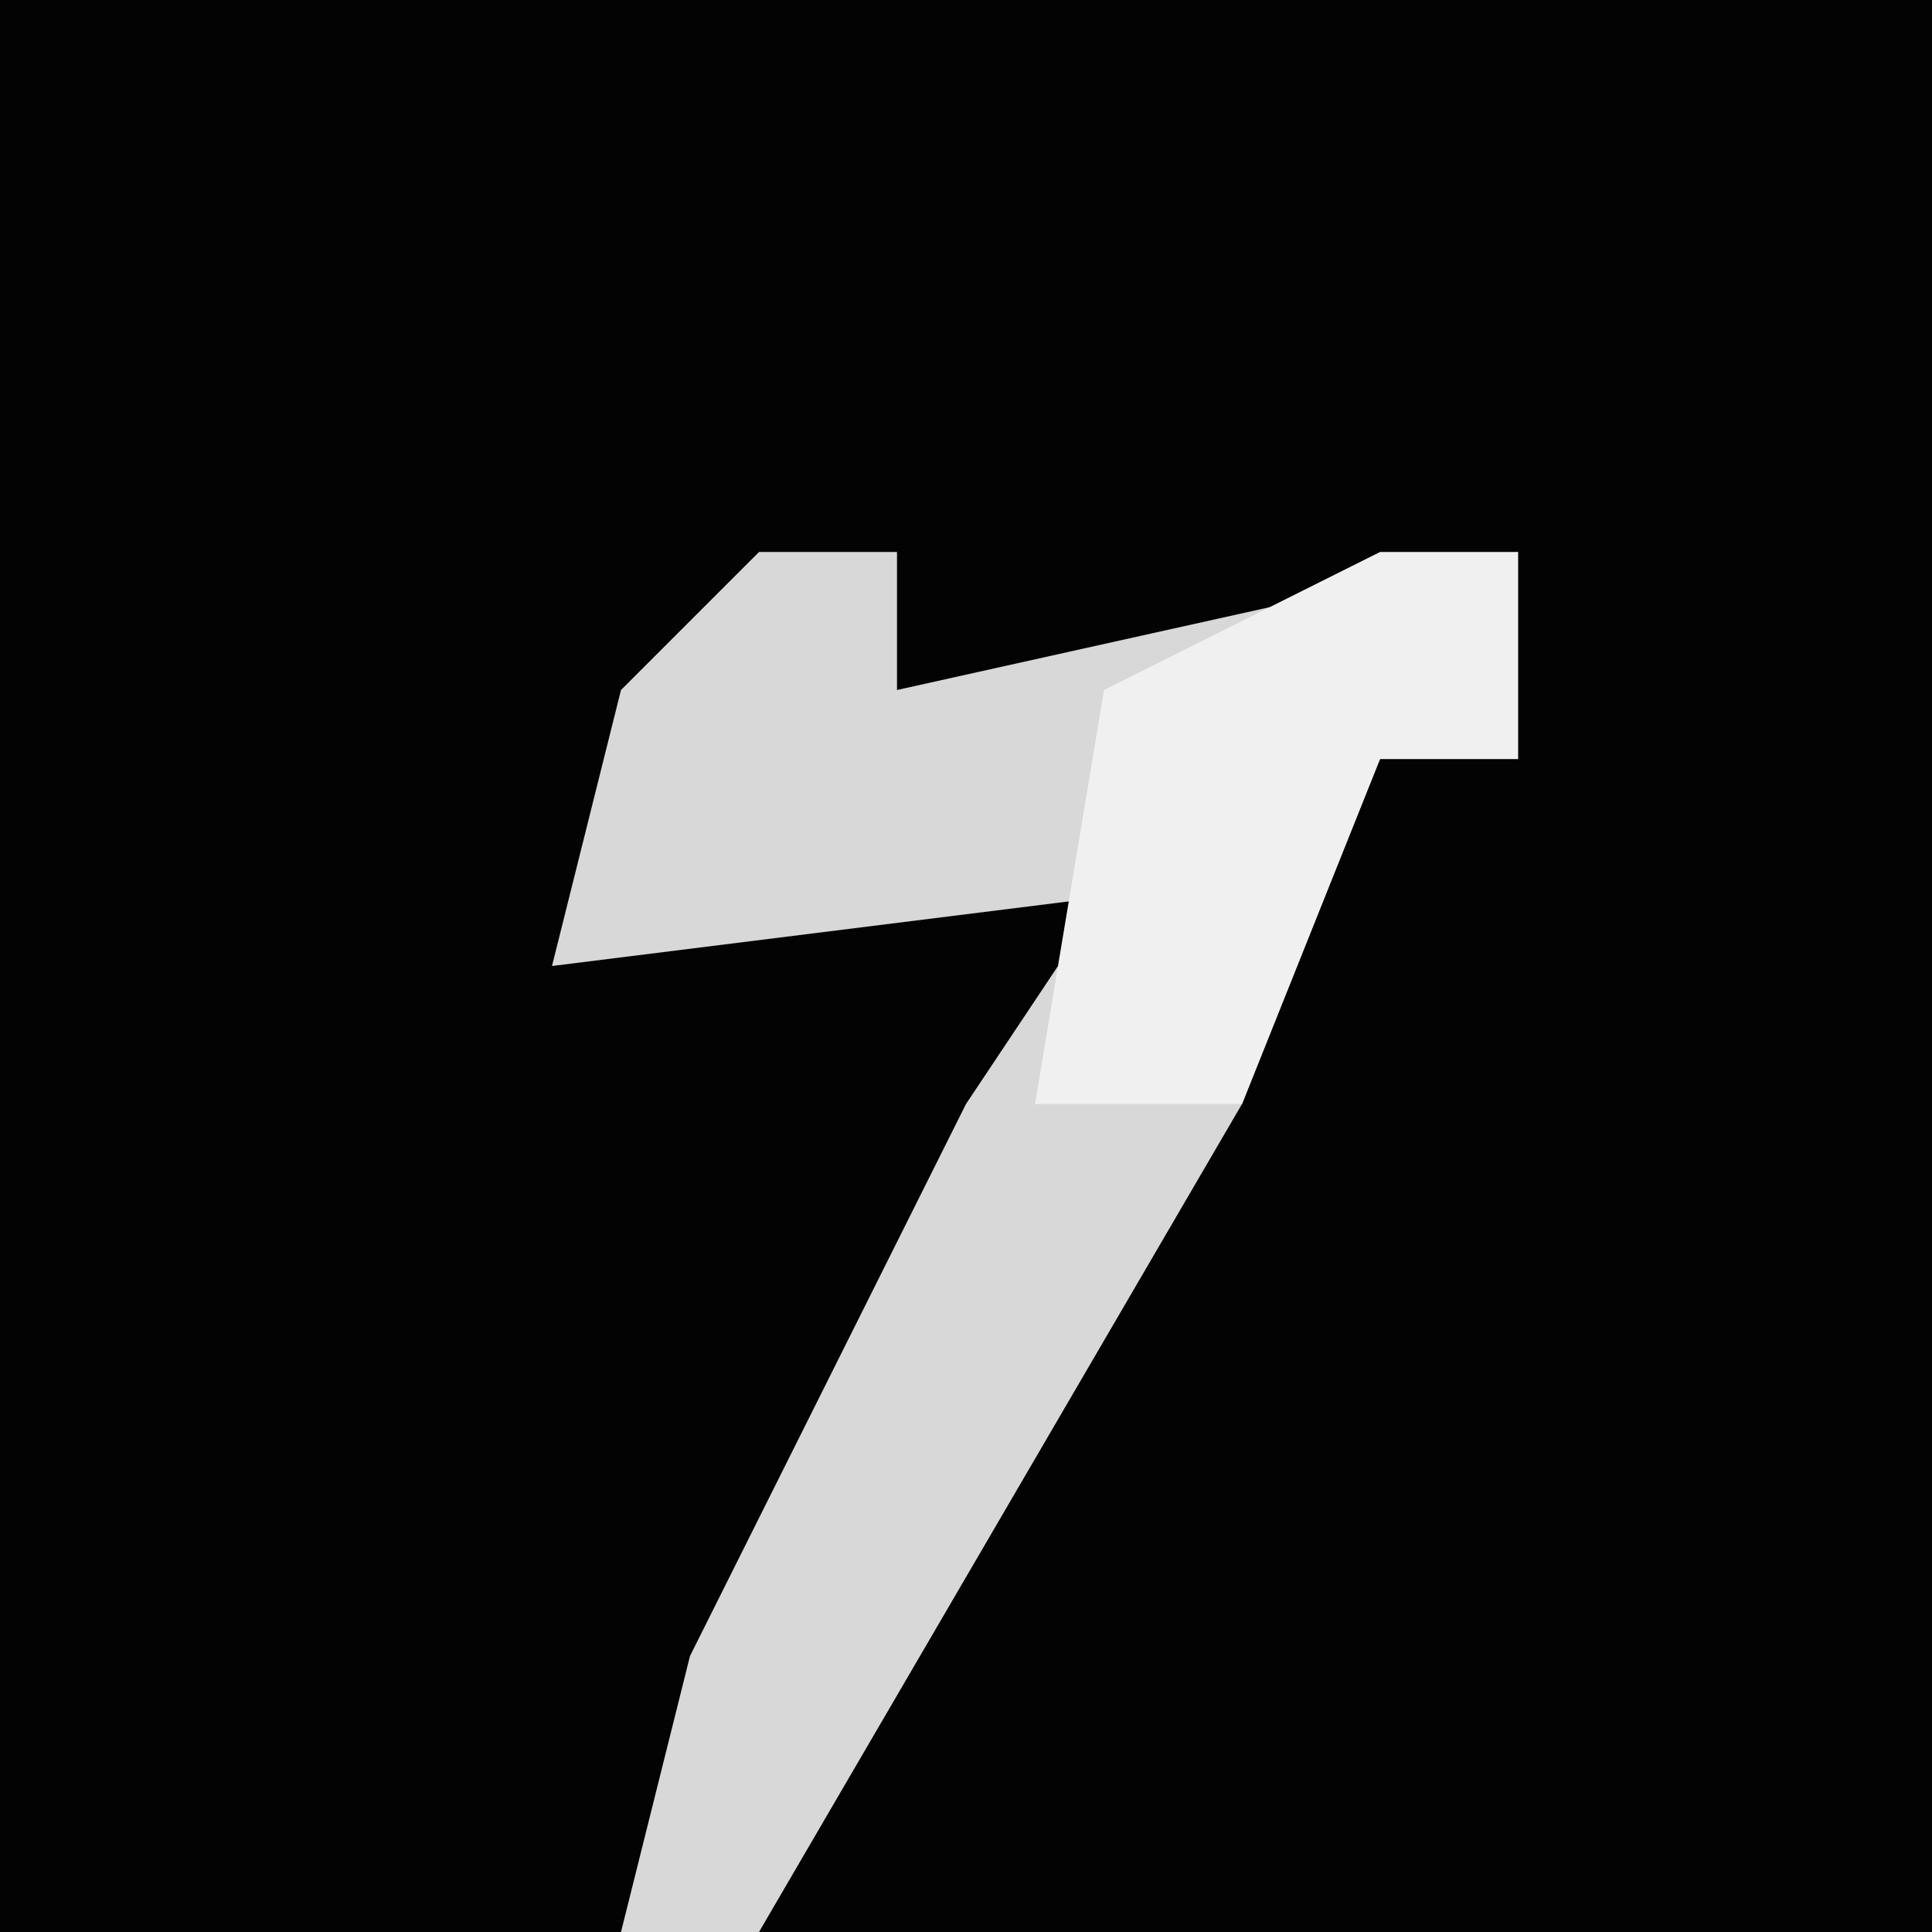 <?xml version="1.0" encoding="UTF-8"?>
<svg version="1.1" xmlns="http://www.w3.org/2000/svg" width="28" height="28">
<path d="M0,0 L28,0 L28,28 L0,28 Z " fill="#030303" transform="translate(0,0)"/>
<path d="M0,0 L2,0 L2,2 L11,0 L11,3 L9,3 L7,8 L0,20 L-2,20 L-1,16 L3,8 L5,5 L-3,6 L-2,2 Z " fill="#D8D8D8" transform="translate(11,8)"/>
<path d="M0,0 L2,0 L2,3 L0,3 L-2,8 L-5,8 L-4,2 Z " fill="#F0F0F0" transform="translate(20,8)"/>
</svg>
